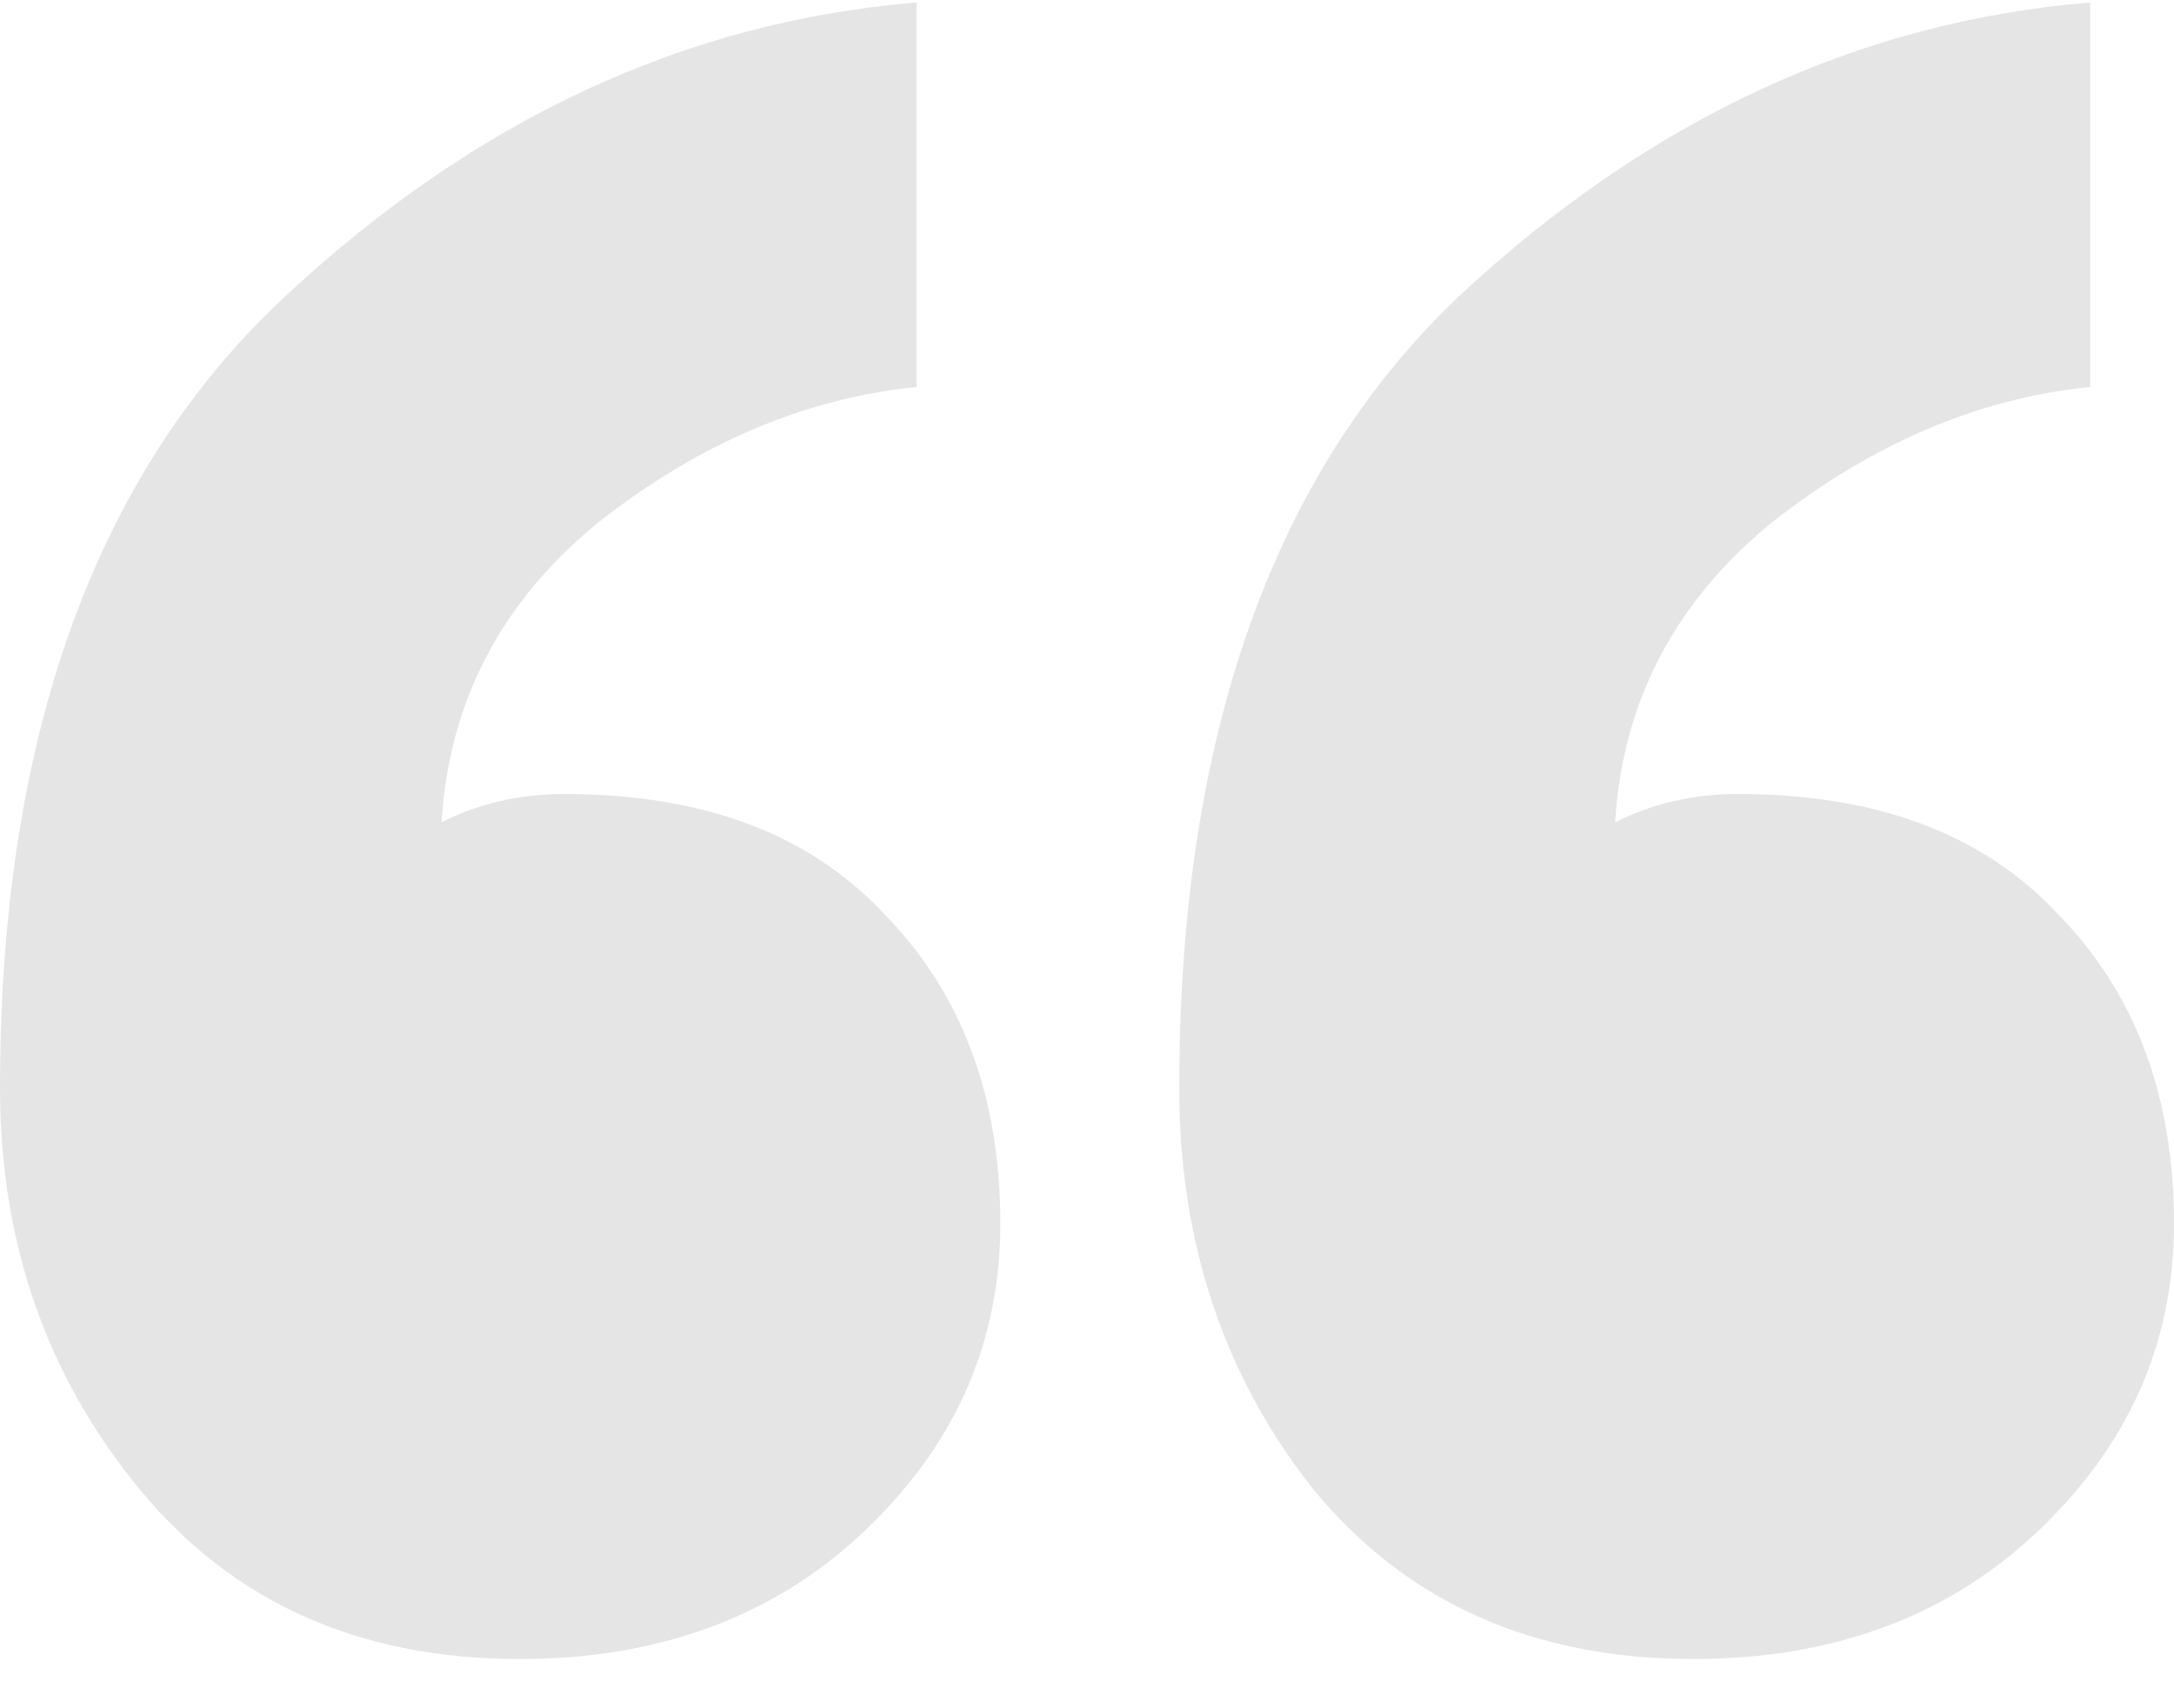 <svg width="42" height="33" viewBox="0 0 42 33" fill="none" xmlns="http://www.w3.org/2000/svg">
<path d="M19.326 23.639C19.326 25.969 18.427 27.971 16.627 29.646C14.9 31.248 12.704 32.049 10.041 32.049C6.946 32.049 4.499 30.957 2.699 28.772C0.9 26.588 0 24.003 0 21.018C0 14.247 1.835 9.15 5.506 5.728C9.177 2.306 13.244 0.413 17.707 0.049V7.475C15.548 7.694 13.496 8.568 11.553 10.097C9.681 11.626 8.674 13.555 8.53 15.885C9.249 15.521 10.041 15.339 10.905 15.339C13.568 15.339 15.62 16.103 17.059 17.632C18.571 19.162 19.326 21.164 19.326 23.639ZM42 23.639C42 25.969 41.1 27.971 39.301 29.646C37.573 31.248 35.378 32.049 32.715 32.049C29.619 32.049 27.172 30.957 25.373 28.772C23.645 26.588 22.782 24.003 22.782 21.018C22.782 14.247 24.581 9.15 28.18 5.728C31.851 2.306 35.918 0.413 40.38 0.049V7.475C38.221 7.694 36.17 8.568 34.226 10.097C32.355 11.626 31.347 13.555 31.203 15.885C31.923 15.521 32.715 15.339 33.578 15.339C36.242 15.339 38.293 16.103 39.733 17.632C41.244 19.162 42 21.164 42 23.639Z" fill="#E5E5E5"/>
</svg>
